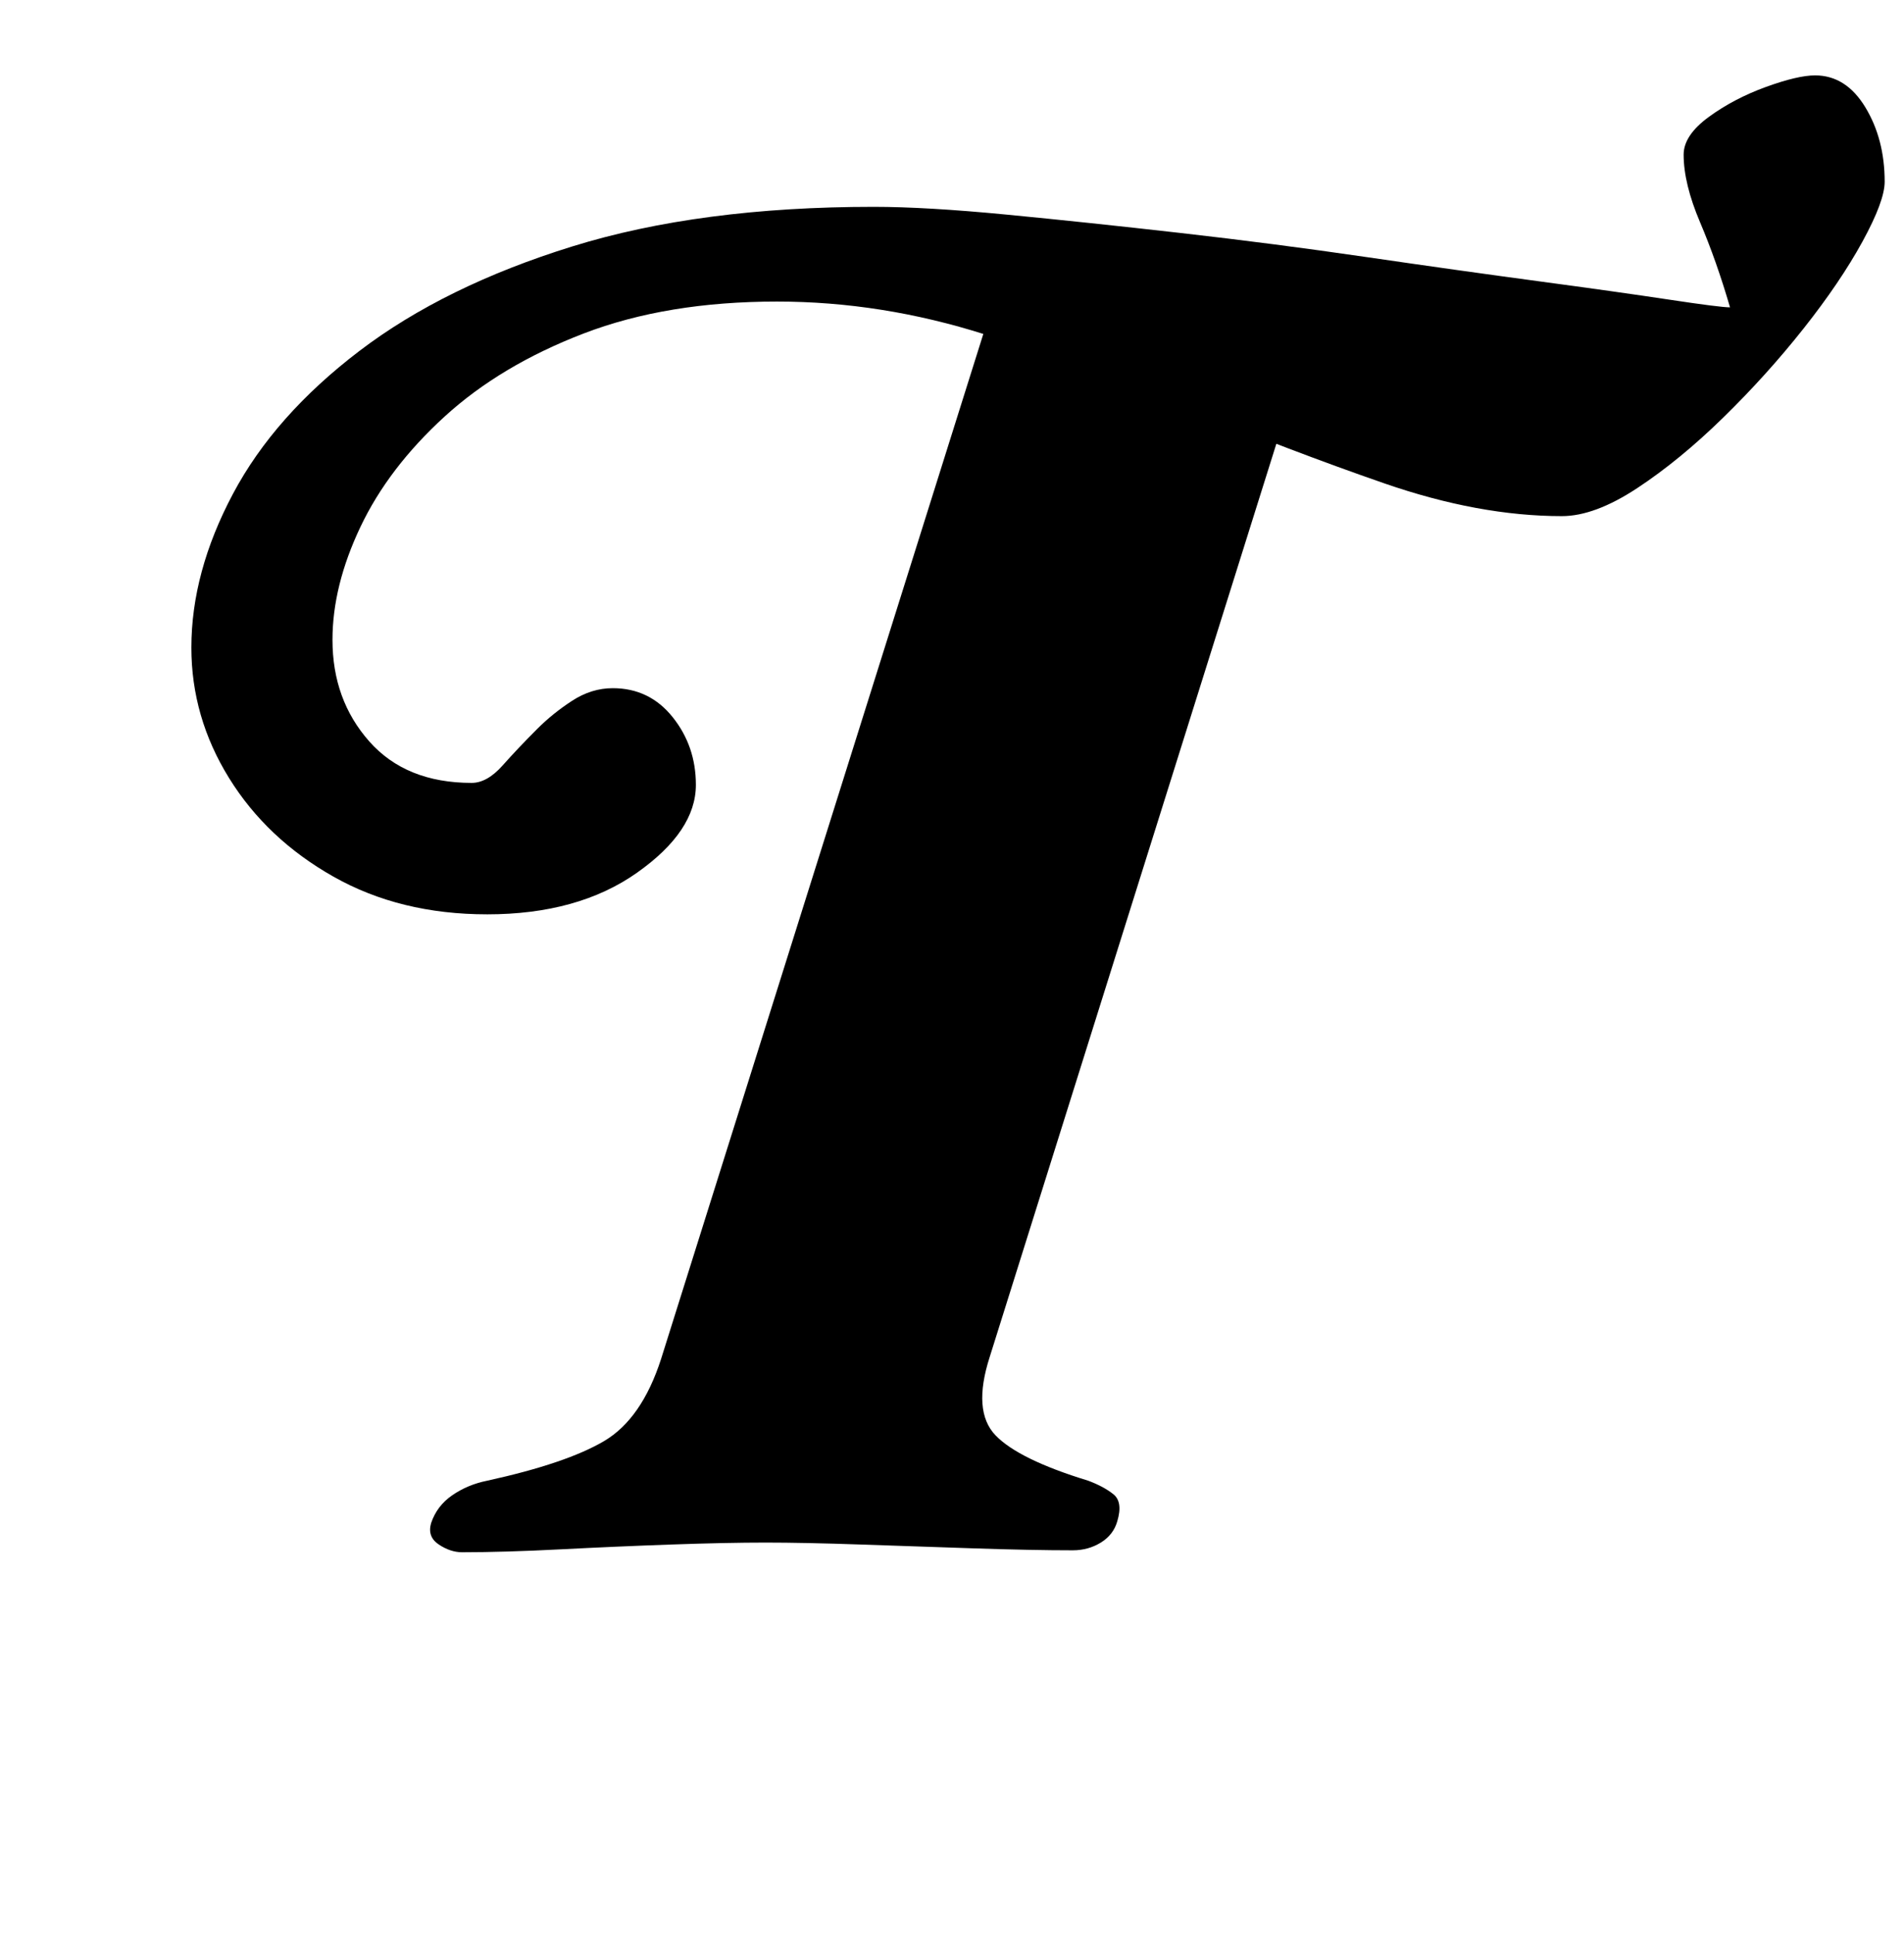<?xml version="1.0" standalone="no"?>
<!DOCTYPE svg PUBLIC "-//W3C//DTD SVG 1.1//EN" "http://www.w3.org/Graphics/SVG/1.1/DTD/svg11.dtd" >
<svg xmlns="http://www.w3.org/2000/svg" xmlns:xlink="http://www.w3.org/1999/xlink" version="1.1" viewBox="-10 0 985 1000">
  <g transform="matrix(1 0 0 -1 0 800)">
   <path fill="currentColor"
d="M229 -3q-6 0 -12 4t-4 11q3 9 11 14.5t18 7.5q41 9 60.5 20.5t29.5 42.5l177 563l160 -30l-167 -532q-9 -28 3 -40.5t48 -23.5q8 -3 13 -7t2 -14q-2 -7 -8.5 -11t-14.5 -4q-21 0 -51 1t-59 2t-49 1t-48.5 -1t-57.5 -2.5t-51 -1.5zM242 327q-45 0 -79.5 19.5t-54 51
t-19.5 67.5q0 39 21.5 79.5t65.5 74t110 54t156 20.5q27 0 68.5 -4t90 -9.5t96.5 -12.5t89 -12.5t67.5 -9.5t31.5 -4q-7 24 -15.5 44t-8.5 35q0 10 13 19.5t29.5 15.5t25.5 6q16 0 26 -16.5t10 -38.5q0 -10 -11.5 -31t-30.5 -45t-41.5 -46t-44.5 -36.5t-39 -14.5
q-43 0 -92 17t-101 38.5t-105.5 38.5t-107.5 17q-57 0 -100 -16.5t-72 -43t-43.5 -57t-14.5 -58.5q0 -31 19 -52.5t53 -21.5q8 0 16 9t18 19q8 8 18 14.5t21 6.5q19 0 31 -15t12 -35q0 -24 -30.5 -45.5t-77.5 -21.5z" />
  </g>

</svg>
